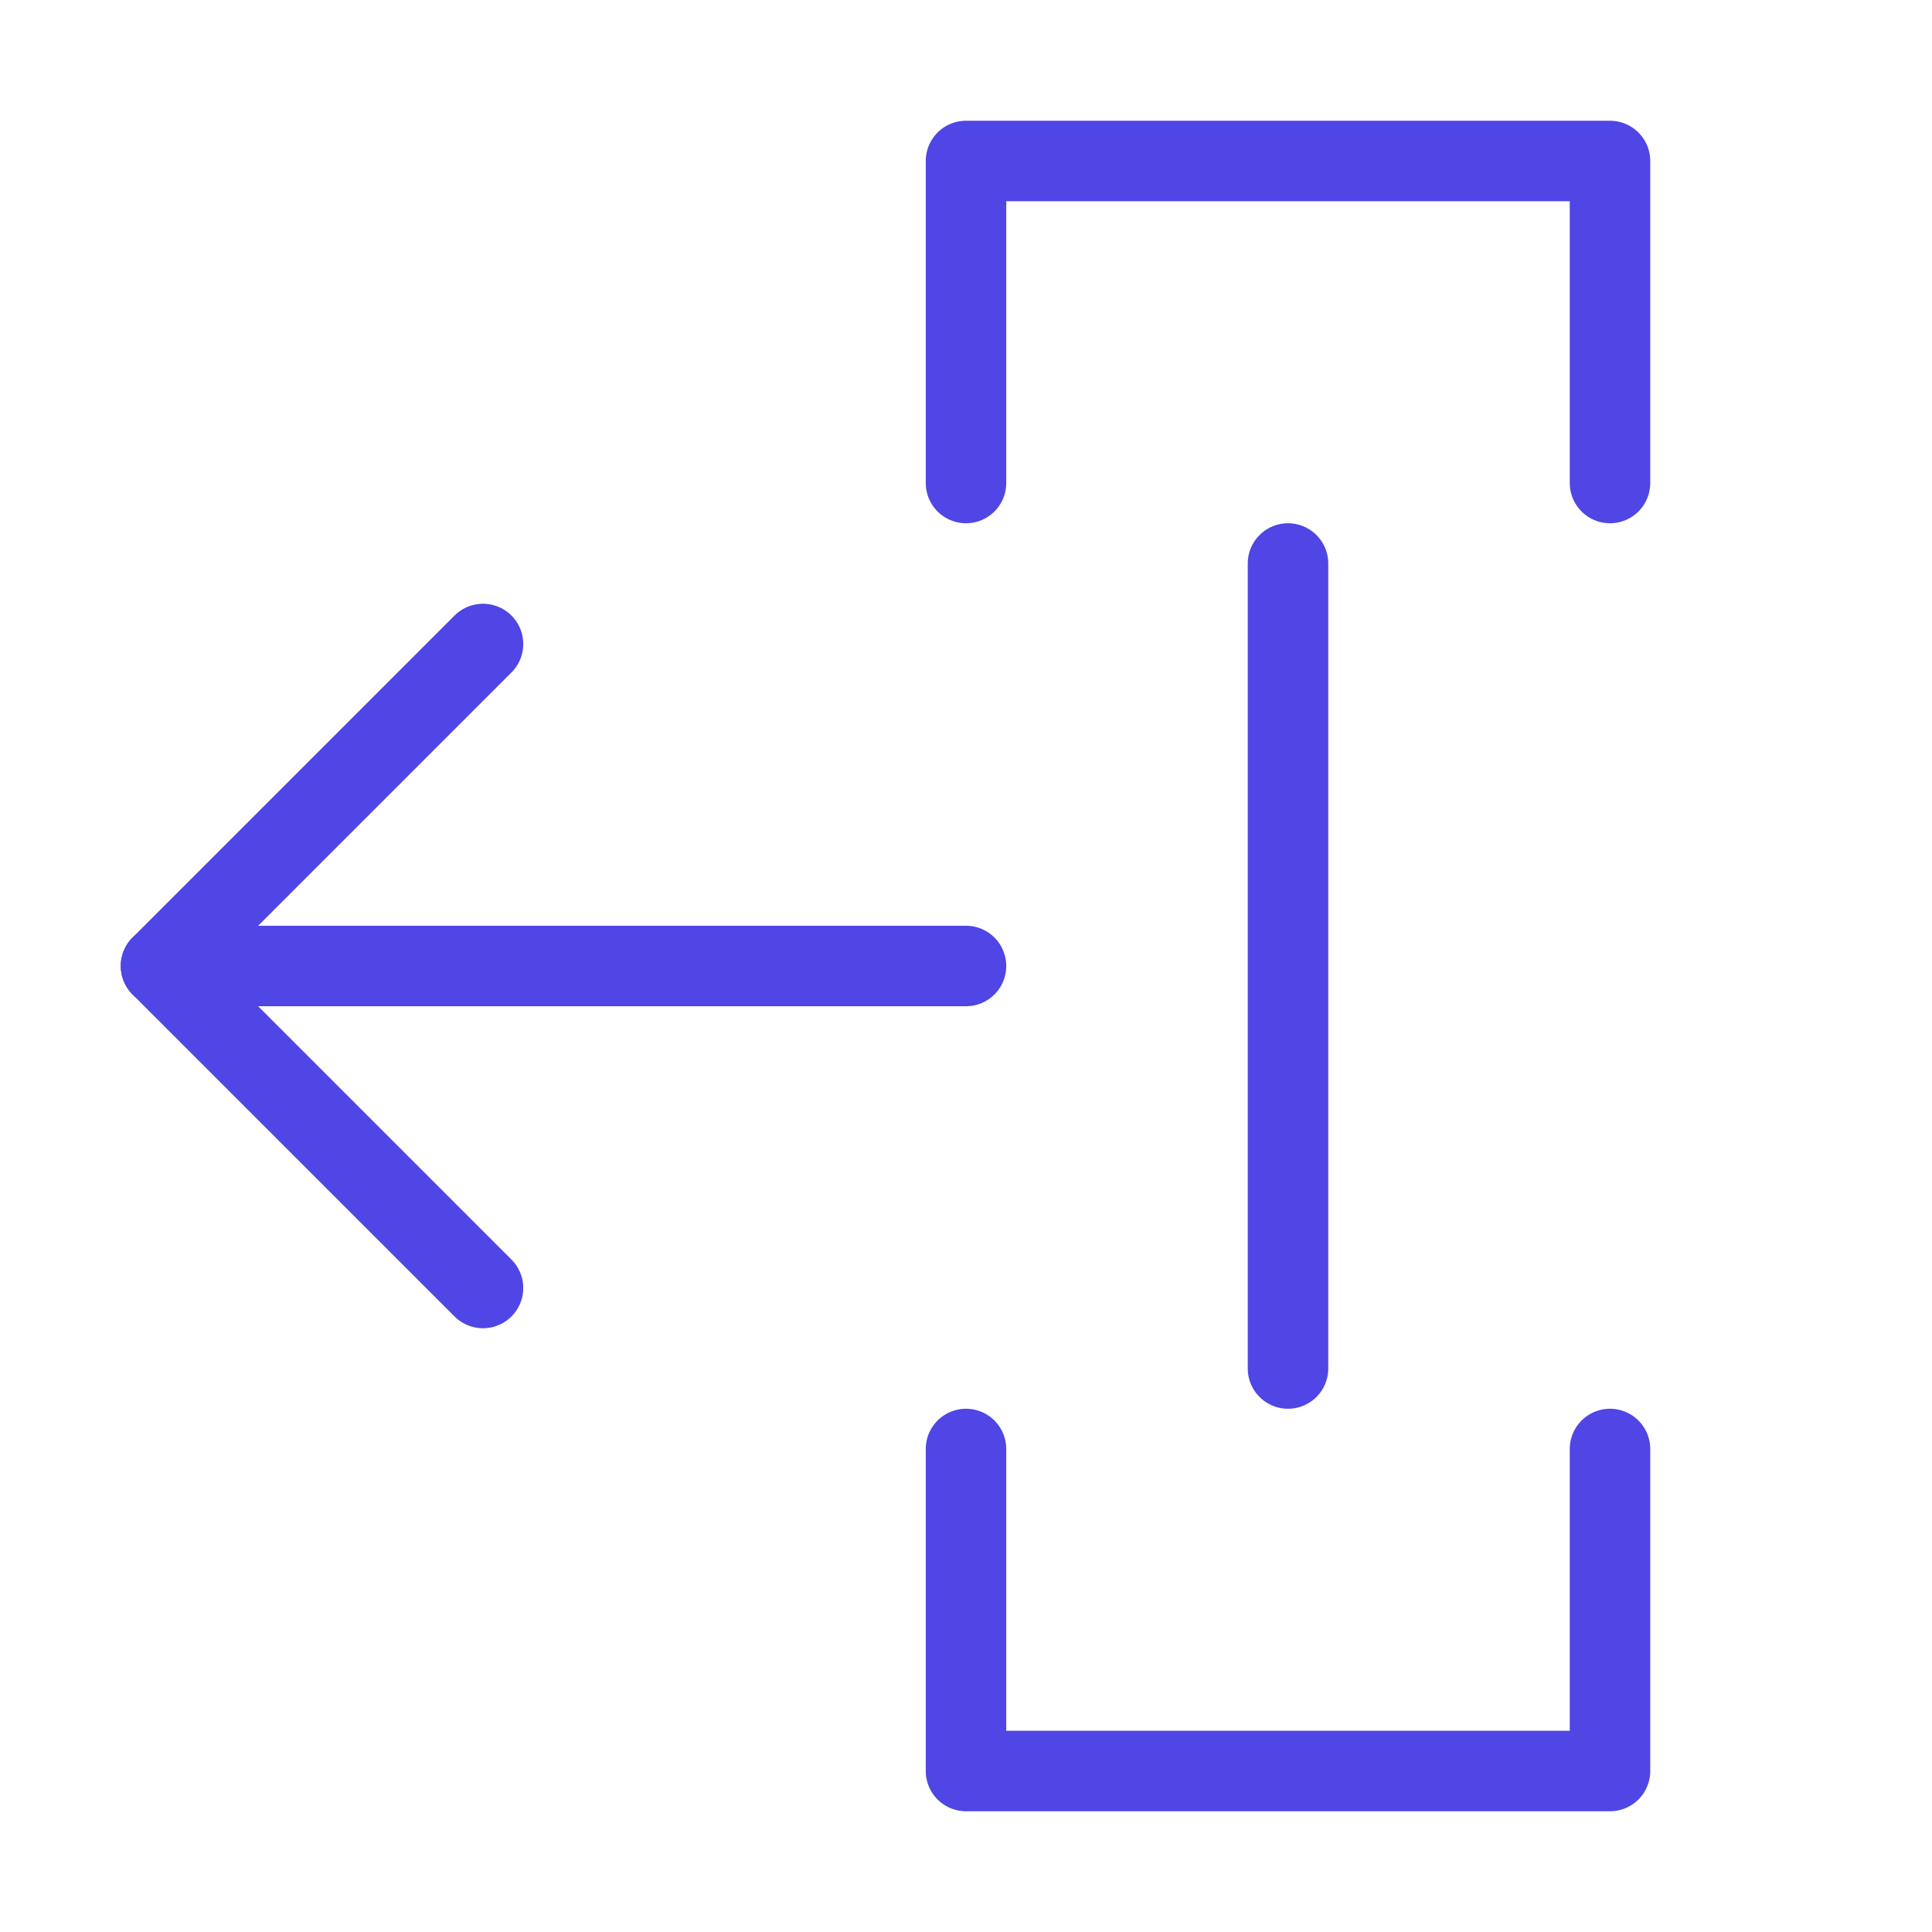 <?xml version="1.0" encoding="UTF-8"?>
<svg width="38" height="38" viewBox="0 0 48 48" fill="none" xmlns="http://www.w3.org/2000/svg">
  <path d="M24 12V4H40V12" stroke="#4f46e5" stroke-width="2" stroke-linecap="round" stroke-linejoin="round"/>
  <path d="M40 36V44H24V36" stroke="#4f46e5" stroke-width="2" stroke-linecap="round" stroke-linejoin="round"/>
  <path d="M24 24L4 24" stroke="#4f46e5" stroke-width="2" stroke-linecap="round" stroke-linejoin="round"/>
  <path d="M32 34V14" stroke="#4f46e5" stroke-width="2" stroke-linecap="round" stroke-linejoin="round"/>
  <path d="M12 16L4 24L12 32" stroke="#4f46e5" stroke-width="2" stroke-linecap="round" stroke-linejoin="round"/>
</svg>
